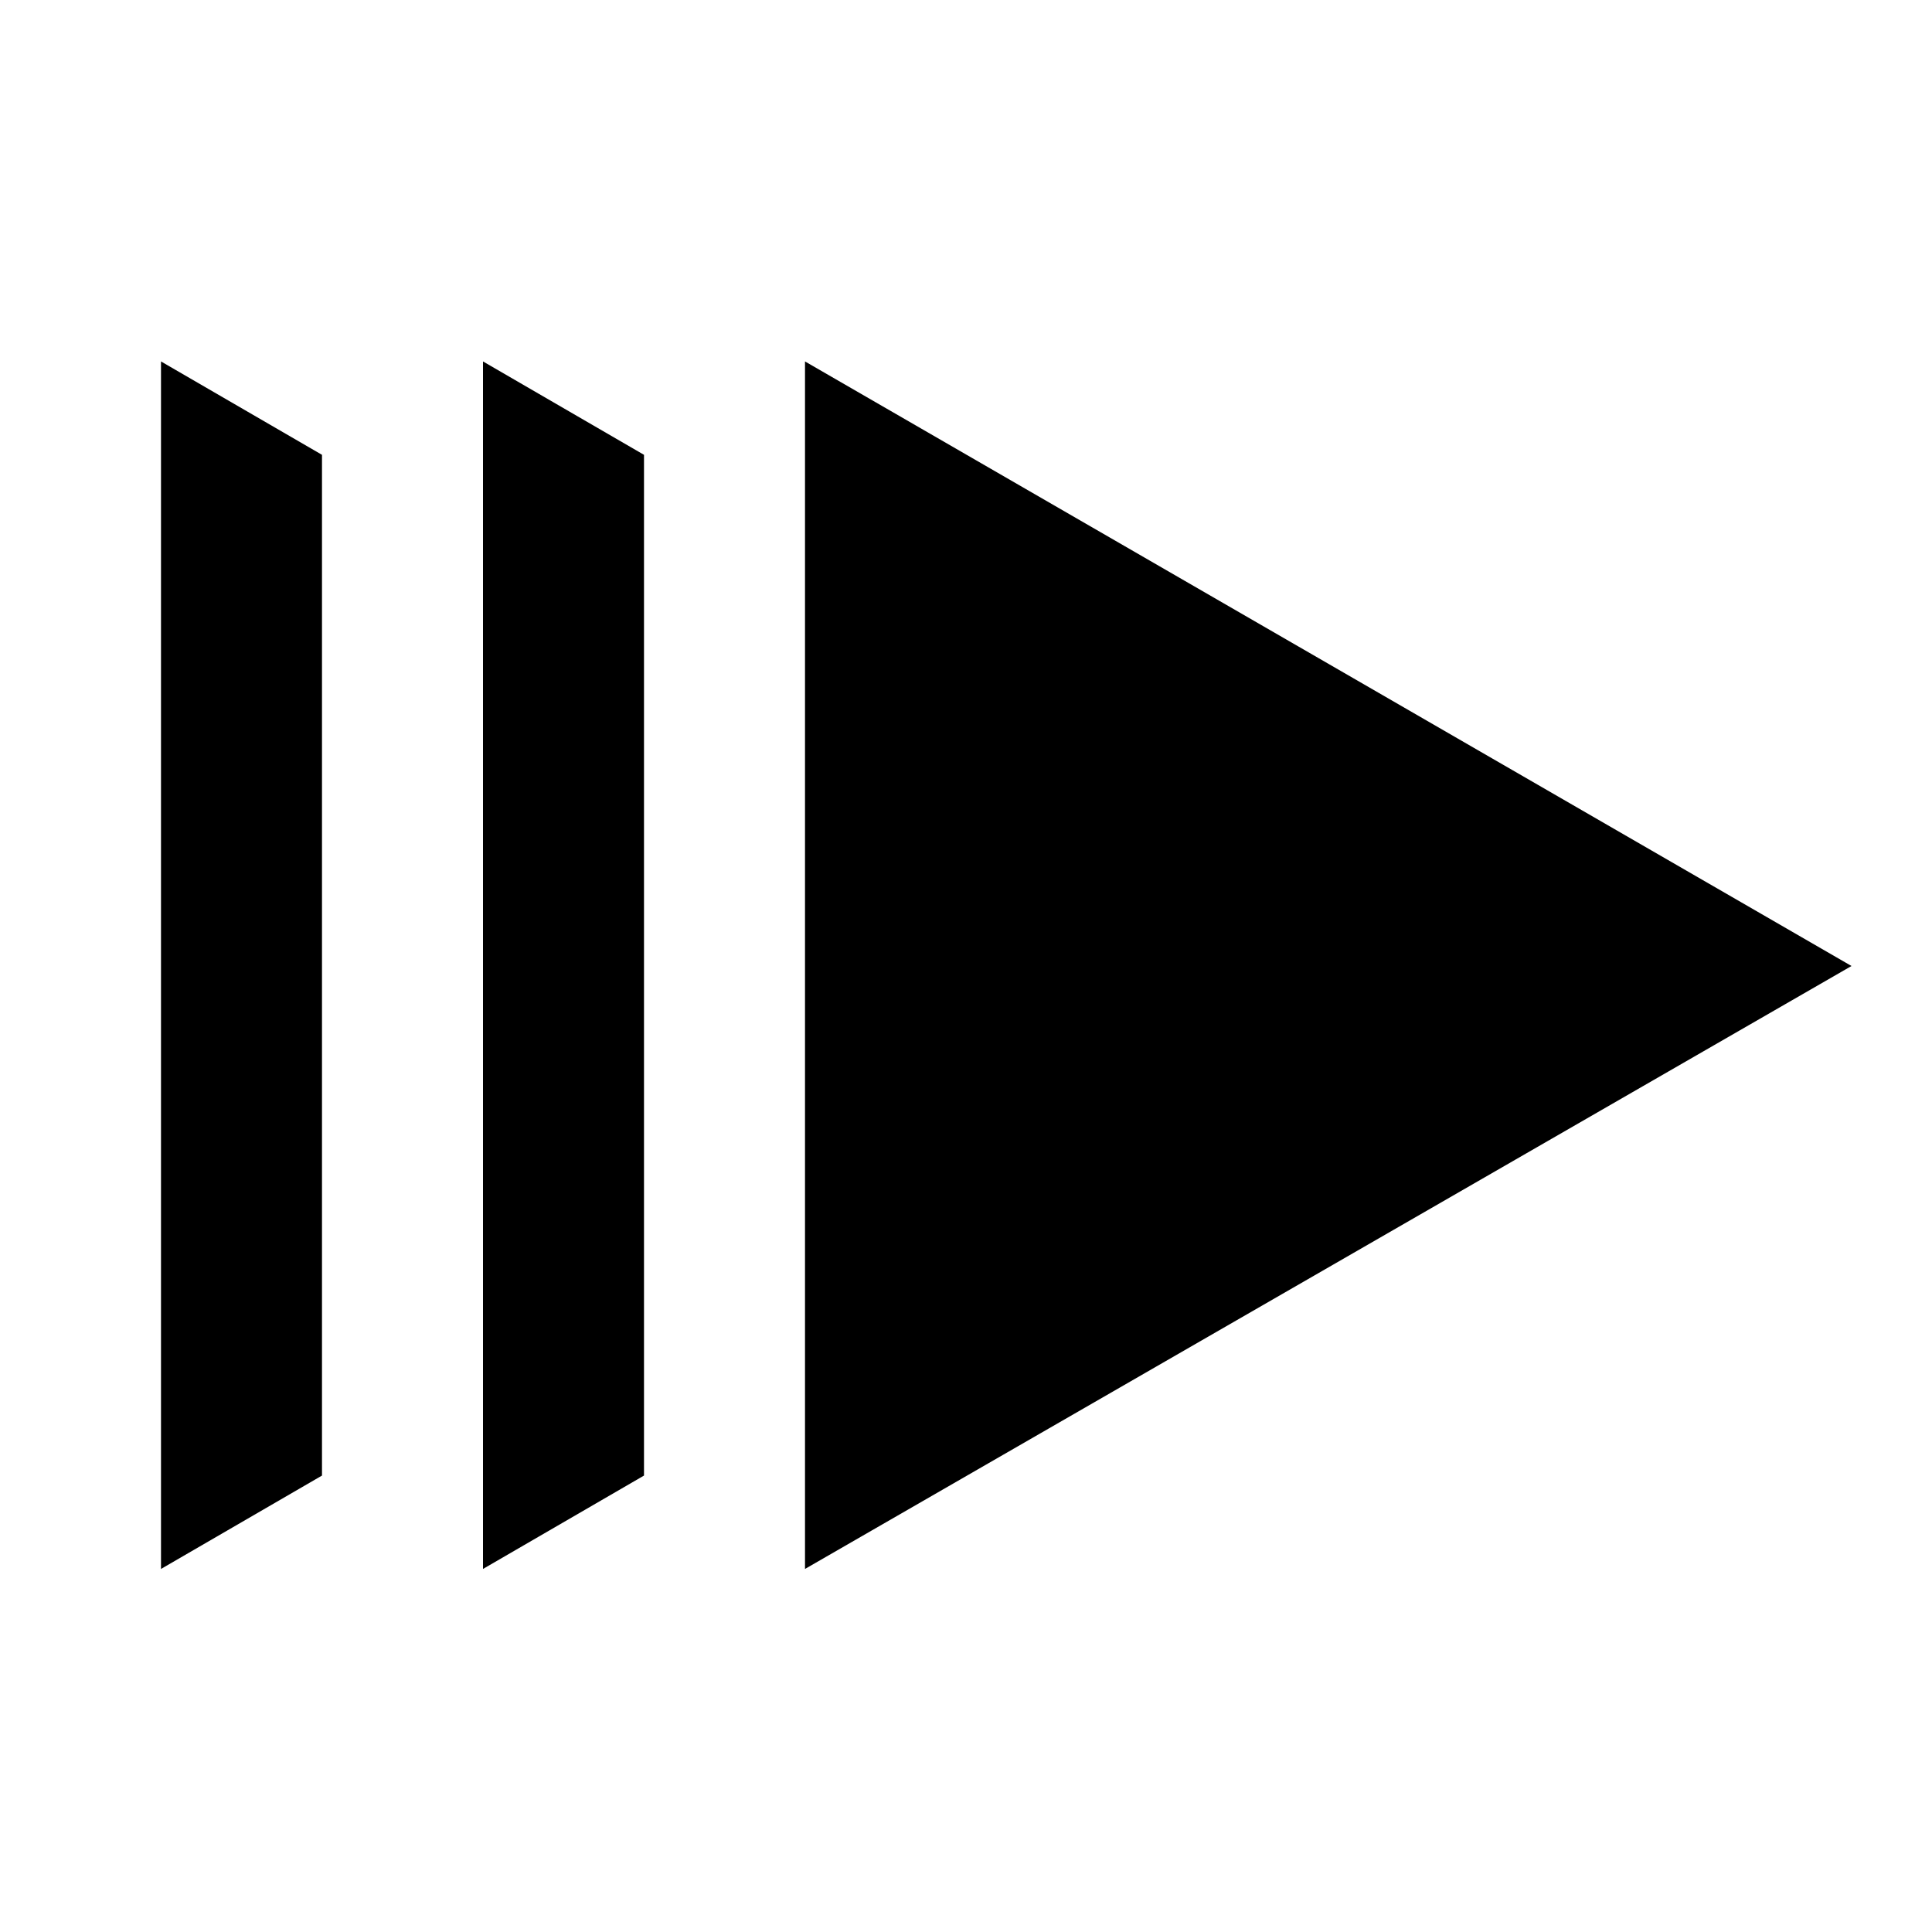 <svg id="Layer_1" data-name="Layer 1" xmlns="http://www.w3.org/2000/svg" viewBox="0 0 24 24"><title>iconoteka_slow_motion_video_b_f</title><path d="M10,4.49v15L23,12Zm-4,15,2-1.16V5.65L6,4.49Zm-4,0,2-1.16V5.65L2,4.49Z"/></svg>